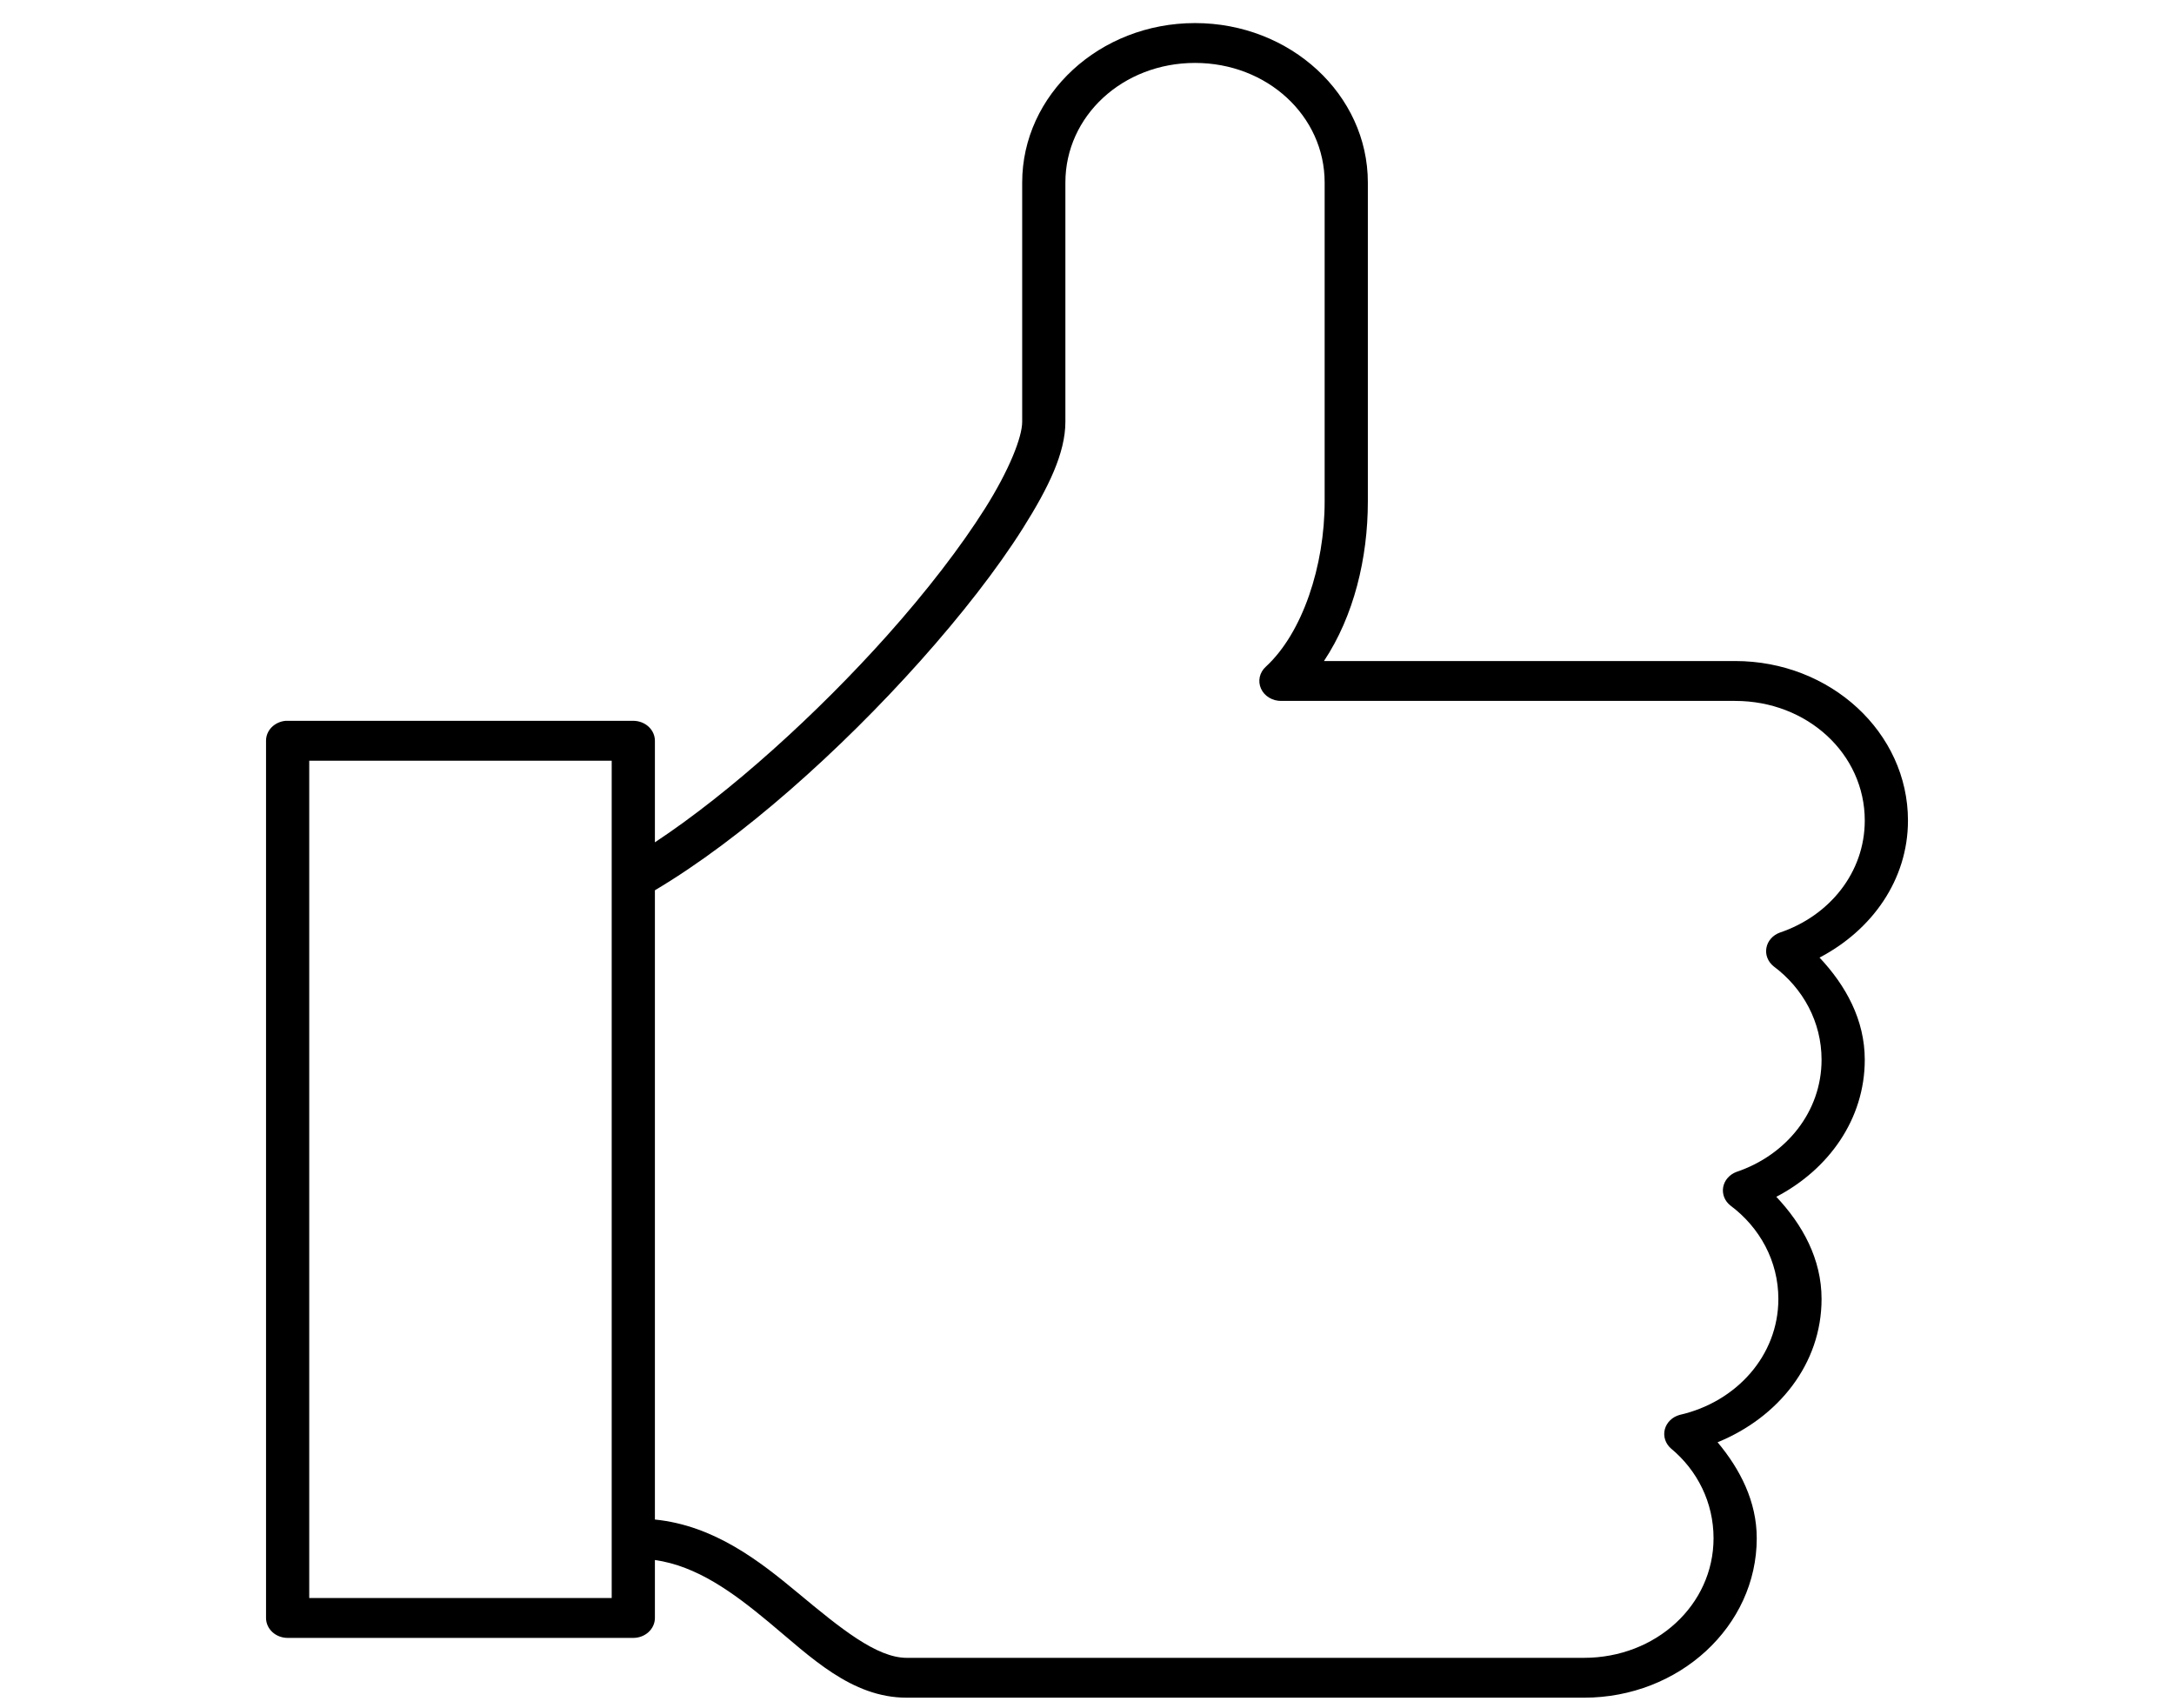 <svg width="70" height="55" viewBox="0 0 70 55" fill="none" xmlns="http://www.w3.org/2000/svg">
<g id="Frame 6">
<g id="Group">
<path id="Vector" d="M38.478 0.743C35.407 0.743 32.913 3.044 32.913 5.878V13.58C32.913 14.078 32.493 15.138 31.718 16.368C30.942 17.598 29.845 19.028 28.565 20.46C26.314 22.981 23.507 25.522 21.087 27.12V23.85C21.087 23.68 21.014 23.517 20.883 23.396C20.753 23.276 20.576 23.209 20.392 23.208H9.261C9.24 23.207 9.218 23.207 9.196 23.208C9.023 23.224 8.863 23.298 8.746 23.416C8.629 23.535 8.565 23.69 8.566 23.85V52.093C8.566 52.263 8.639 52.426 8.769 52.547C8.9 52.667 9.077 52.735 9.261 52.735H20.392C20.576 52.735 20.753 52.667 20.883 52.547C21.014 52.426 21.087 52.263 21.087 52.093V50.227C22.433 50.42 23.587 51.257 24.761 52.233C26.096 53.343 27.407 54.66 29.196 54.66H51C54.071 54.66 56.565 52.359 56.565 49.526C56.565 48.343 56.032 47.307 55.304 46.436C57.255 45.64 58.652 43.917 58.652 41.823C58.652 40.537 58.042 39.433 57.195 38.533C58.88 37.653 60.043 36.034 60.043 34.12C60.043 32.834 59.433 31.731 58.587 30.831C60.271 29.95 61.434 28.332 61.434 26.418C61.434 23.584 58.94 21.283 55.869 21.283H42.63C43.591 19.838 44.043 17.972 44.043 16.148V5.878C44.043 3.044 41.549 0.743 38.478 0.743ZM38.478 2.026C40.803 2.026 42.652 3.733 42.652 5.878V16.148C42.652 18.218 41.941 20.375 40.761 21.463C40.66 21.553 40.591 21.669 40.563 21.795C40.535 21.922 40.549 22.053 40.603 22.172C40.657 22.292 40.748 22.393 40.866 22.463C40.983 22.534 41.121 22.57 41.261 22.567H55.869C58.194 22.567 60.043 24.273 60.043 26.418C60.043 28.093 58.904 29.49 57.304 30.028C57.193 30.069 57.095 30.136 57.02 30.222C56.945 30.308 56.895 30.41 56.876 30.519C56.856 30.628 56.867 30.74 56.908 30.843C56.949 30.947 57.018 31.04 57.108 31.112C58.054 31.817 58.652 32.901 58.652 34.12C58.652 35.795 57.513 37.192 55.913 37.731C55.802 37.772 55.704 37.839 55.629 37.925C55.554 38.01 55.504 38.113 55.484 38.222C55.465 38.331 55.476 38.442 55.516 38.546C55.557 38.65 55.626 38.742 55.717 38.814C56.663 39.52 57.261 40.603 57.261 41.823C57.261 43.644 55.909 45.139 54.087 45.554C53.969 45.586 53.862 45.645 53.778 45.727C53.693 45.809 53.634 45.91 53.605 46.02C53.576 46.13 53.58 46.245 53.615 46.353C53.65 46.462 53.715 46.559 53.804 46.637C54.653 47.34 55.174 48.375 55.174 49.526C55.174 51.67 53.324 53.377 51 53.377H29.196C28.225 53.377 27.063 52.427 25.696 51.291C24.449 50.254 22.996 49.117 21.087 48.924V28.664C23.883 27.006 27.065 24.155 29.631 21.283C30.947 19.809 32.105 18.326 32.935 17.01C33.764 15.695 34.304 14.582 34.304 13.58V5.878C34.304 3.733 36.154 2.026 38.478 2.026ZM9.957 24.492H19.696V51.451H9.957V24.492Z" fill="black"/>
</g>
</g>
</svg>
